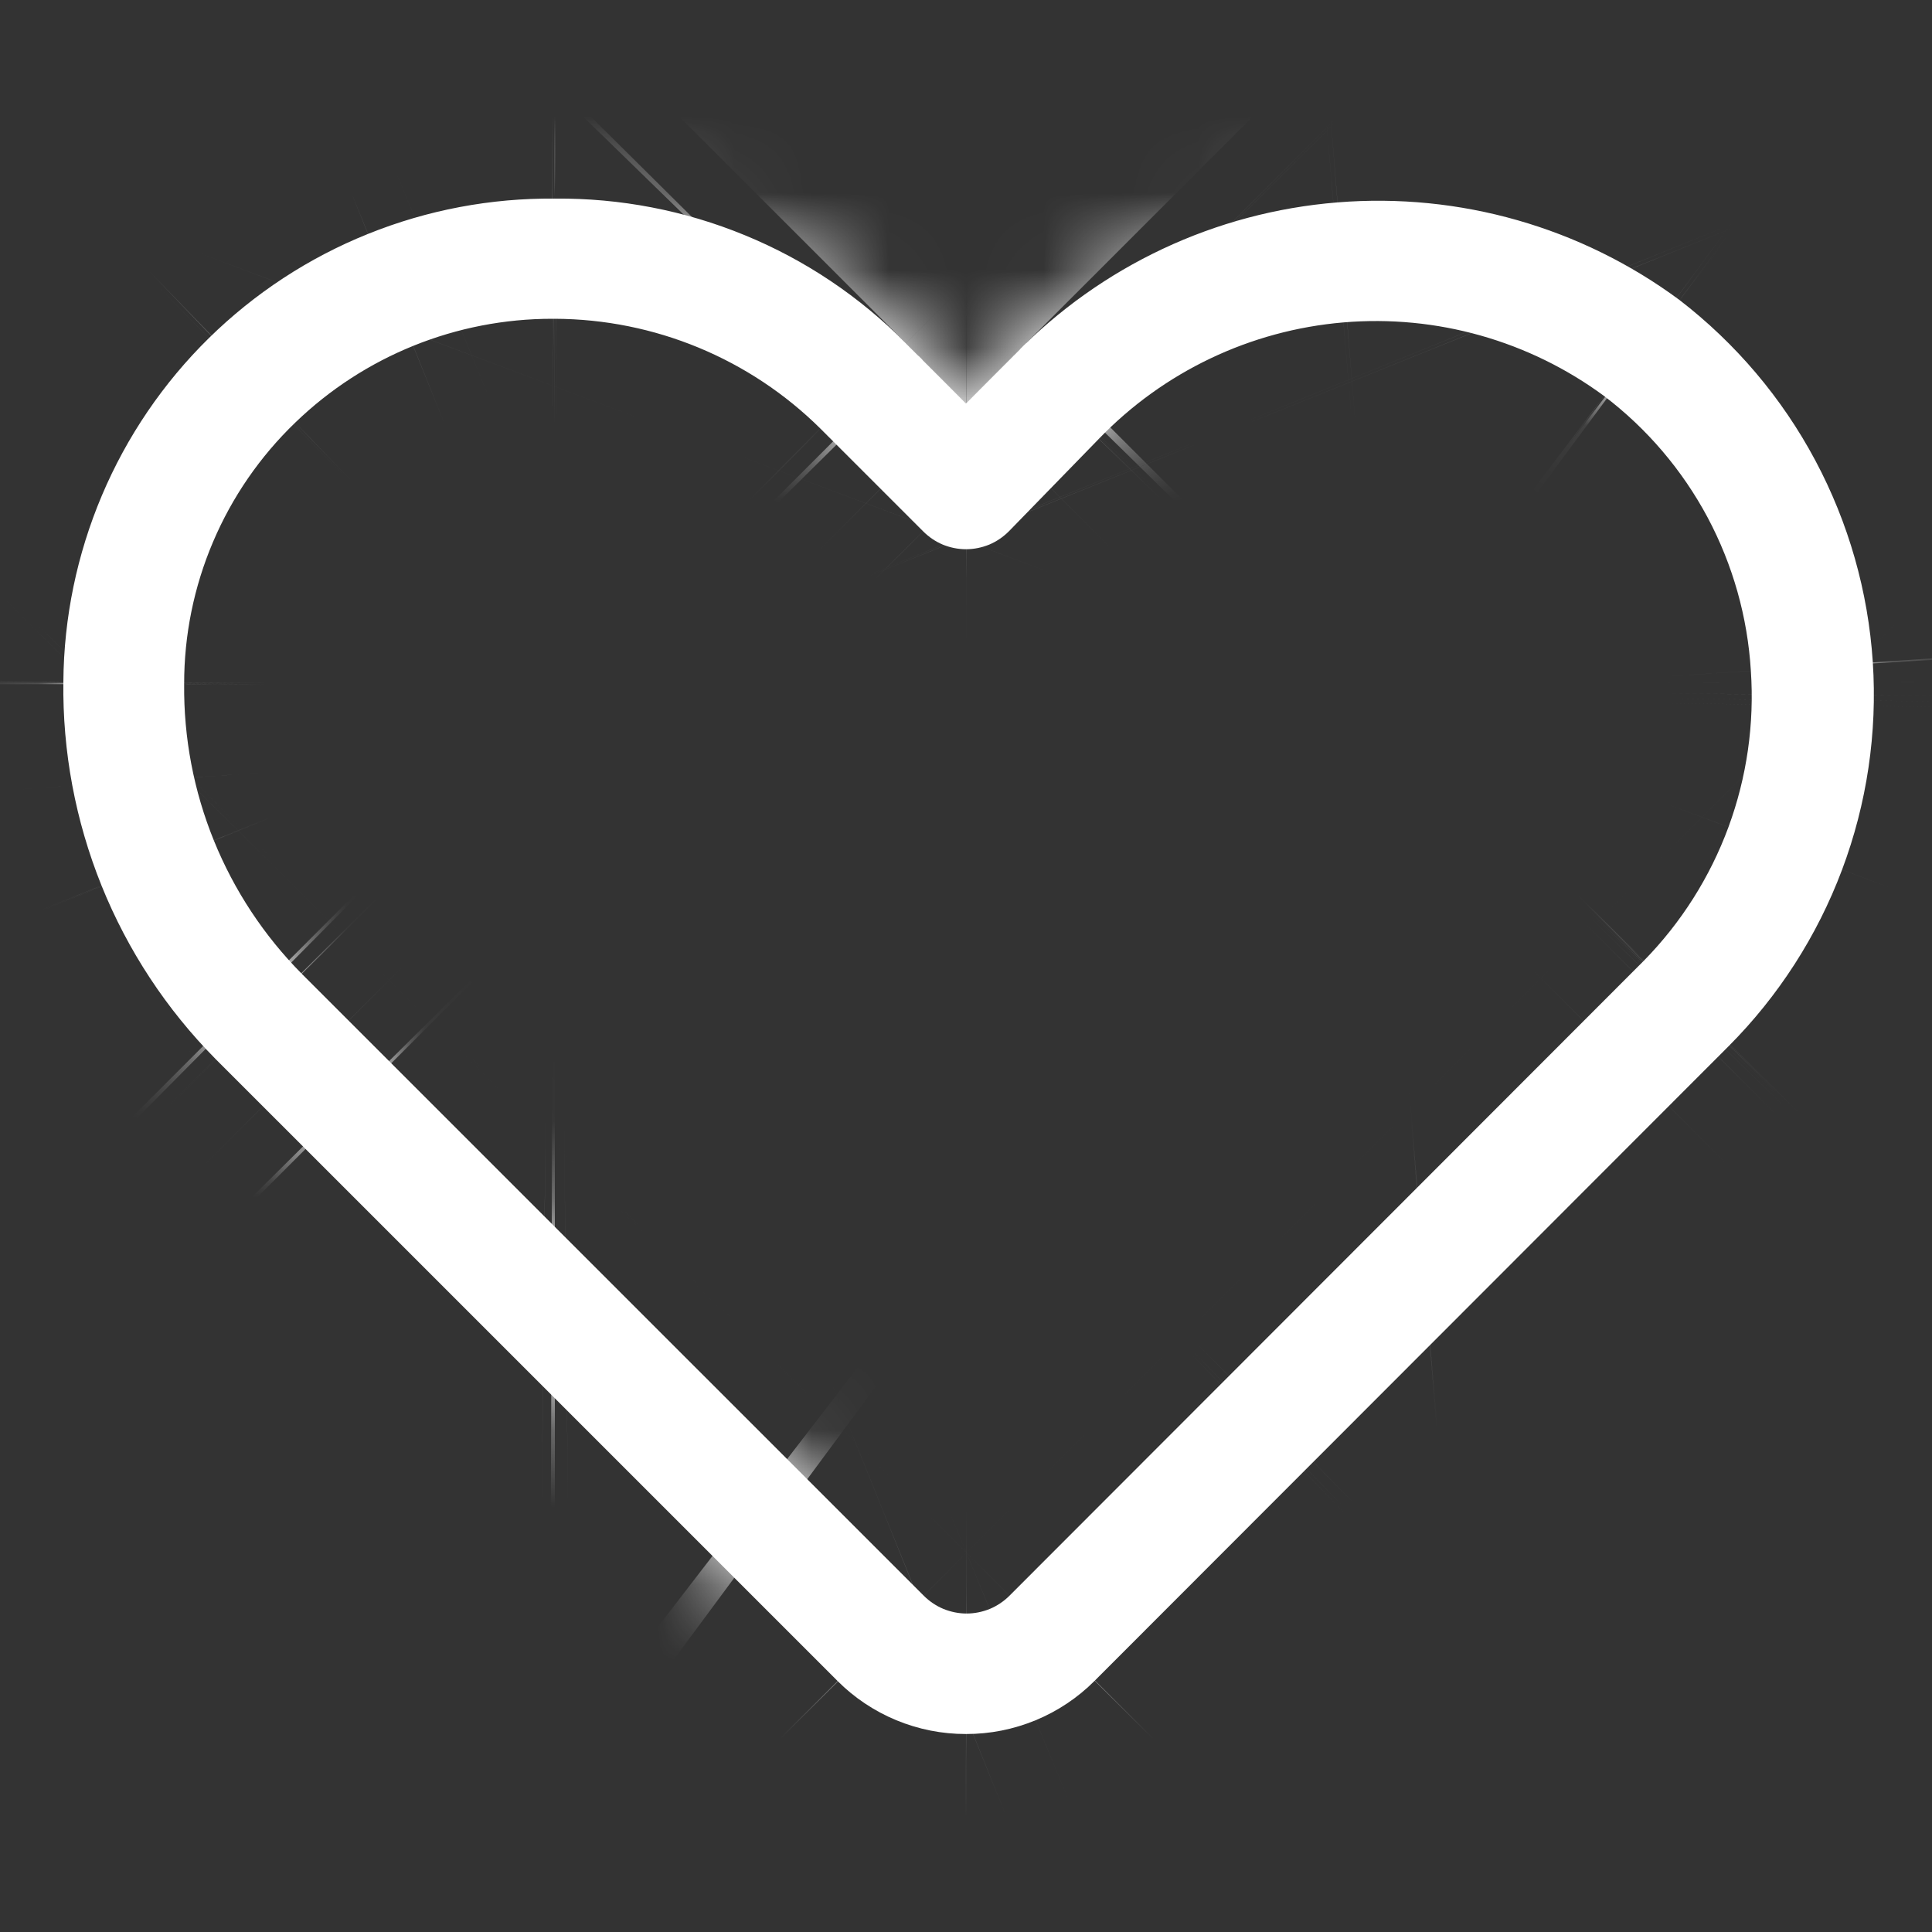 <svg width="25" height="25" viewBox="0 0 25 25" fill="none" xmlns="http://www.w3.org/2000/svg">
<rect x="0" y="0" width="25" height="25" fill="#333333" stroke="none"/>
<path d="M12.5 22.438C12.191 22.439 11.885 22.378 11.599 22.26C11.314 22.142 11.054 21.969 10.836 21.75L2.789 13.703C2.153 13.06 1.652 12.298 1.314 11.46C0.976 10.621 0.808 9.724 0.82 8.82C0.826 7.992 0.996 7.173 1.319 6.41C1.642 5.647 2.112 4.956 2.703 4.375C3.294 3.795 3.993 3.336 4.762 3.027C5.53 2.717 6.352 2.562 7.18 2.57C8.023 2.562 8.859 2.723 9.639 3.044C10.419 3.364 11.126 3.839 11.719 4.438L12.5 5.218L13.14 4.578C14.246 3.443 15.726 2.746 17.307 2.619C18.887 2.491 20.46 2.94 21.734 3.883C22.459 4.442 23.058 5.148 23.489 5.956C23.92 6.764 24.174 7.654 24.234 8.568C24.294 9.482 24.158 10.398 23.836 11.255C23.514 12.112 23.013 12.891 22.367 13.539L14.164 21.75C13.946 21.969 13.686 22.142 13.401 22.26C13.115 22.378 12.809 22.439 12.5 22.438ZM7.148 4.125C5.906 4.124 4.713 4.606 3.82 5.469C3.365 5.907 3.003 6.432 2.756 7.014C2.509 7.595 2.382 8.22 2.383 8.852C2.376 9.547 2.507 10.236 2.769 10.88C3.03 11.523 3.417 12.109 3.906 12.602L11.953 20.648C12.026 20.721 12.112 20.779 12.207 20.819C12.303 20.858 12.405 20.879 12.508 20.879C12.611 20.879 12.713 20.858 12.809 20.819C12.904 20.779 12.99 20.721 13.063 20.648L21.273 12.43C21.755 11.938 22.128 11.349 22.366 10.703C22.604 10.057 22.703 9.367 22.656 8.68C22.614 7.986 22.423 7.309 22.096 6.695C21.768 6.082 21.312 5.546 20.758 5.125C19.786 4.408 18.587 4.07 17.384 4.172C16.18 4.274 15.055 4.81 14.218 5.68L13.055 6.875C12.982 6.948 12.896 7.007 12.801 7.047C12.705 7.086 12.603 7.107 12.5 7.107C12.397 7.107 12.294 7.086 12.199 7.047C12.104 7.007 12.018 6.948 11.945 6.875L10.617 5.547C9.702 4.64 8.468 4.13 7.18 4.125H7.148Z" fill="white"/>
<mask id="mask0_37_6564" style="mask-type:luminance" maskUnits="userSpaceOnUse" x="0" y="2" width="25" height="21">
<path d="M12.5 22.438C12.191 22.439 11.885 22.378 11.599 22.26C11.314 22.142 11.054 21.969 10.836 21.75L2.789 13.703C2.153 13.06 1.652 12.298 1.314 11.46C0.976 10.621 0.808 9.724 0.82 8.82C0.826 7.992 0.996 7.173 1.319 6.41C1.642 5.647 2.112 4.956 2.703 4.375C3.294 3.795 3.993 3.336 4.762 3.027C5.53 2.717 6.352 2.562 7.18 2.57C8.023 2.562 8.859 2.723 9.639 3.044C10.419 3.364 11.126 3.839 11.719 4.438L12.5 5.218L13.14 4.578C14.246 3.443 15.726 2.746 17.307 2.619C18.887 2.491 20.46 2.94 21.734 3.883C22.459 4.442 23.058 5.148 23.489 5.956C23.92 6.764 24.174 7.654 24.234 8.568C24.294 9.482 24.158 10.398 23.836 11.255C23.514 12.112 23.013 12.891 22.367 13.539L14.164 21.75C13.946 21.969 13.686 22.142 13.401 22.26C13.115 22.378 12.809 22.439 12.5 22.438ZM7.148 4.125C5.906 4.124 4.713 4.606 3.82 5.469C3.365 5.907 3.003 6.432 2.756 7.014C2.509 7.595 2.382 8.22 2.383 8.852C2.376 9.547 2.507 10.236 2.769 10.88C3.03 11.523 3.417 12.109 3.906 12.602L11.953 20.648C12.026 20.721 12.112 20.779 12.207 20.819C12.303 20.858 12.405 20.879 12.508 20.879C12.611 20.879 12.713 20.858 12.809 20.819C12.904 20.779 12.99 20.721 13.063 20.648L21.273 12.43C21.755 11.938 22.128 11.349 22.366 10.703C22.604 10.057 22.703 9.367 22.656 8.68C22.614 7.986 22.423 7.309 22.096 6.695C21.768 6.082 21.312 5.546 20.758 5.125C19.786 4.408 18.587 4.07 17.384 4.172C16.18 4.274 15.055 4.81 14.218 5.68L13.055 6.875C12.982 6.948 12.896 7.007 12.801 7.047C12.705 7.086 12.603 7.107 12.5 7.107C12.397 7.107 12.294 7.086 12.199 7.047C12.104 7.007 12.018 6.948 11.945 6.875L10.617 5.547C9.702 4.64 8.468 4.13 7.18 4.125H7.148Z" fill="white"/>
</mask>
<g mask="url(#mask0_37_6564)">
<path d="M12.5 22.438L12.586 -12.562H12.414L12.5 22.438ZM10.836 21.75L35.6 -2.983L35.592 -2.991L35.585 -2.999L10.836 21.75ZM2.789 13.703L-22.093 38.318L-22.027 38.385L-21.96 38.452L2.789 13.703ZM0.82 8.82L35.817 9.292L35.819 9.185V9.08L0.82 8.82ZM7.18 2.57L6.83 37.57L7.18 37.573L7.531 37.57L7.18 2.57ZM11.719 4.438L-13.158 29.058L-13.094 29.122L-13.03 29.186L11.719 4.438ZM12.5 5.218L-12.249 29.968L12.5 54.716L37.249 29.968L12.5 5.218ZM13.14 4.578L37.89 29.327L38.051 29.165L38.211 29.001L13.14 4.578ZM21.734 3.883L43.089 -23.847L42.823 -24.053L42.553 -24.253L21.734 3.883ZM22.367 13.539L47.127 38.276L47.143 38.261L47.158 38.245L22.367 13.539ZM14.164 21.75L-10.596 -2.987L-10.6 -2.983L14.164 21.75ZM7.148 4.125L7.113 39.125H7.148V4.125ZM3.82 5.469L28.087 30.69L28.117 30.661L28.147 30.632L3.82 5.469ZM2.383 8.852L37.381 9.197L37.383 9.006V8.815L2.383 8.852ZM3.906 12.602L-20.936 37.257L-20.889 37.304L-20.843 37.35L3.906 12.602ZM11.953 20.648L36.803 -3.999L36.753 -4.049L36.702 -4.1L11.953 20.648ZM13.063 20.648L-11.698 -4.088L-11.743 -4.043L-11.787 -3.998L13.063 20.648ZM21.273 12.43L46.034 37.167L46.157 37.043L46.28 36.918L21.273 12.43ZM22.656 8.68L-12.281 10.78L-12.271 10.925L-12.261 11.071L22.656 8.68ZM20.758 5.125L41.933 -22.743L41.731 -22.896L41.528 -23.046L20.758 5.125ZM14.218 5.68L39.293 30.099L39.365 30.024L39.437 29.949L14.22 5.68H14.218ZM13.055 6.875L37.905 31.522L38.017 31.409L38.129 31.294L13.055 6.875ZM11.945 6.875L36.795 -17.772L36.745 -17.823L36.695 -17.873L11.945 6.875ZM10.617 5.547L35.366 -19.202L35.312 -19.256L35.258 -19.31L10.617 5.547ZM7.18 4.125L7.298 -30.875H7.18V4.125ZM12.414 -12.562C16.72 -12.572 20.984 -11.732 24.964 -10.088L-1.766 54.608C2.785 56.488 7.662 57.45 12.586 57.438L12.414 -12.562ZM24.964 -10.088C28.943 -8.444 32.558 -6.029 35.6 -2.983L-13.928 46.483C-10.449 49.967 -6.316 52.728 -1.766 54.608L24.964 -10.088ZM35.584 -2.998L27.538 -11.046L-21.96 38.452L-13.913 46.499L35.585 -2.999L35.584 -2.998ZM27.671 -10.911C30.301 -8.253 32.376 -5.097 33.775 -1.629L-31.147 24.548C-29.072 29.693 -25.995 34.374 -22.093 38.318L27.671 -10.911ZM33.775 -1.629C35.173 1.84 35.867 5.553 35.817 9.292L-34.176 8.349C-34.251 13.896 -33.222 19.403 -31.147 24.548L33.773 -1.63L33.775 -1.629ZM35.819 9.08C35.791 12.855 35.019 16.588 33.546 20.065L-30.908 -7.243C-33.027 -2.241 -34.138 3.13 -34.178 8.562L35.819 9.08ZM33.546 20.065C32.073 23.541 29.929 26.693 27.236 29.339L-21.83 -20.587C-25.704 -16.779 -28.789 -12.245 -30.908 -7.243L33.546 20.065ZM27.236 29.339C24.543 31.985 21.355 34.075 17.854 35.487L-8.331 -29.432C-13.369 -27.4 -17.956 -24.394 -21.83 -20.587L27.236 29.338V29.339ZM17.854 35.487C14.352 36.9 10.606 37.608 6.83 37.57L7.527 -32.427C2.096 -32.481 -3.293 -31.463 -8.33 -29.432L17.855 35.486L17.854 35.487ZM7.531 37.57C3.688 37.609 -0.122 36.875 -3.676 35.413L22.954 -29.324C17.84 -31.427 12.356 -32.483 6.827 -32.427L7.531 37.57ZM-3.676 35.413C-7.23 33.951 -10.455 31.79 -13.158 29.058L36.596 -20.182C32.706 -24.112 28.067 -27.221 22.954 -29.324L-3.676 35.413ZM-13.03 29.186L-12.249 29.968L37.25 -19.53L36.468 -20.311L-13.03 29.186ZM37.249 29.968L37.889 29.328L-11.608 -20.17L-12.248 -19.529L37.249 29.968ZM38.21 29C33.41 33.928 26.986 36.949 20.129 37.504L14.484 -32.268C4.467 -31.457 -4.917 -27.044 -11.93 -19.845L38.211 29.001L38.21 29ZM20.13 37.505C13.273 38.06 6.447 36.111 0.917 32.019L42.553 -24.253C34.474 -30.23 24.502 -33.078 14.485 -32.267L20.13 37.505ZM0.38 31.613C-2.834 29.138 -5.484 26.007 -7.393 22.428L54.37 -10.516C51.599 -15.71 47.753 -20.255 43.089 -23.847L0.38 31.613ZM-7.393 22.428C-9.302 18.849 -10.427 14.905 -10.692 10.857L59.158 6.279C58.773 0.404 57.141 -5.321 54.37 -10.516L-7.393 22.428ZM-10.692 10.857C-10.957 6.809 -10.357 2.752 -8.932 -1.046L56.603 23.555C58.672 18.044 59.543 12.153 59.158 6.279L-10.692 10.857ZM-8.932 -1.046C-7.506 -4.844 -5.288 -8.294 -2.424 -11.167L47.158 38.245C51.314 34.075 54.534 29.067 56.603 23.555L-8.93 -1.046H-8.932ZM-2.393 -11.198L-10.596 -2.987L38.924 46.487L47.127 38.276L-2.393 -11.198ZM-10.6 -2.983C-7.558 -6.029 -3.943 -8.444 0.036 -10.088L26.766 54.608C31.316 52.728 35.449 49.967 38.928 46.483L-10.6 -2.983ZM0.036 -10.088C4.015 -11.732 8.28 -12.573 12.586 -12.562L12.414 57.438C17.337 57.449 22.214 56.488 26.765 54.608L0.036 -10.088ZM7.184 -30.875C-3.148 -30.885 -13.078 -26.876 -20.506 -19.695L28.147 30.632C22.505 36.087 14.961 39.133 7.113 39.125L7.184 -30.875ZM-20.446 -19.753C-24.3 -16.045 -27.364 -11.597 -29.456 -6.675L34.968 20.702C33.371 24.461 31.03 27.858 28.087 30.69L-20.446 -19.753ZM-29.456 -6.675C-31.547 -1.753 -32.623 3.54 -32.617 8.888L37.383 8.815C37.387 12.9 36.566 16.943 34.968 20.702L-29.456 -6.675ZM-32.616 8.507C-32.668 13.833 -31.663 19.117 -29.658 24.052L35.195 -2.294C36.677 1.354 37.42 5.26 37.381 9.197L-32.615 8.506L-32.616 8.507ZM-29.658 24.052C-27.653 28.988 -24.689 33.476 -20.936 37.257L28.748 -12.053C31.522 -9.258 33.713 -5.941 35.195 -2.293L-29.658 24.052ZM-20.842 37.35L-12.796 45.397L36.702 -4.1L28.655 -12.147L-20.843 37.35H-20.842ZM-12.897 45.295C-9.571 48.649 -5.613 51.311 -1.253 53.128L25.667 -11.489C29.837 -9.752 33.622 -7.206 36.803 -3.999L-12.897 45.295ZM-1.253 53.128C3.107 54.945 7.784 55.88 12.507 55.88V-14.12C17.025 -14.12 21.497 -13.226 25.667 -11.489L-1.253 53.128ZM12.507 55.88C17.231 55.88 21.907 54.944 26.268 53.128L-0.652 -11.49C3.518 -13.227 7.991 -14.121 12.508 -14.121V55.879L12.507 55.88ZM26.268 53.128C30.629 51.311 34.587 48.649 37.913 45.295L-11.787 -3.999C-8.606 -7.206 -4.822 -9.753 -0.652 -11.49L26.268 53.128ZM37.823 45.385L46.034 37.167L-3.487 -12.307L-11.698 -4.089L37.823 45.385ZM46.28 36.918C50.217 32.898 53.258 28.091 55.205 22.812L-10.472 -1.407C-9.002 -5.393 -6.705 -9.023 -3.732 -12.059L46.28 36.918ZM55.205 22.812C57.152 17.533 57.959 11.902 57.575 6.288L-12.262 11.071C-12.552 6.832 -11.942 2.58 -10.472 -1.407L55.205 22.812ZM57.593 6.58C57.249 0.853 55.672 -4.732 52.97 -9.793L-8.777 23.183C-10.825 19.349 -12.02 15.119 -12.281 10.78L57.593 6.58ZM52.97 -9.793C50.267 -14.854 46.502 -19.272 41.933 -22.743L-0.417 32.993C-3.878 30.363 -6.729 27.017 -8.777 23.183L52.97 -9.793ZM41.53 -23.046C33.724 -28.802 24.091 -31.523 14.427 -30.703L20.343 39.047C13.085 39.663 5.85 37.618 -0.013 33.295L41.528 -23.047L41.53 -23.046ZM14.427 -30.703C4.763 -29.884 -4.274 -25.578 -11 -18.59L39.437 29.95C34.386 35.198 27.6 38.431 20.342 39.047L14.427 -30.703ZM-10.855 -18.739L-12.019 -17.544L38.129 31.294L39.293 30.099L-10.855 -18.739ZM-11.795 -17.772C-8.614 -20.979 -4.83 -23.525 -0.66 -25.262L26.26 39.354C30.621 37.538 34.578 34.876 37.905 31.522L-11.795 -17.772ZM-0.66 -25.262C3.51 -26.999 7.984 -27.894 12.501 -27.894V42.106C17.225 42.106 21.9 41.171 26.26 39.354L-0.66 -25.262ZM12.501 -27.894C17.018 -27.894 21.491 -26.999 25.661 -25.262L-1.26 39.354C3.1 41.17 7.777 42.106 12.5 42.106V-27.894H12.501ZM25.661 -25.262C29.831 -23.525 33.615 -20.979 36.796 -17.772L-12.904 31.522C-9.578 34.876 -5.62 37.538 -1.26 39.354L25.661 -25.262ZM36.695 -17.874L35.366 -19.202L-14.131 30.296L-12.802 31.624L36.695 -17.874ZM35.258 -19.31C27.817 -26.686 17.775 -30.84 7.298 -30.875L7.062 39.125C-0.838 39.098 -8.411 35.965 -14.022 30.403L35.258 -19.31ZM7.18 -30.875H7.148V39.125H7.18V-30.875Z" fill="white"/>
</g>
</svg>
